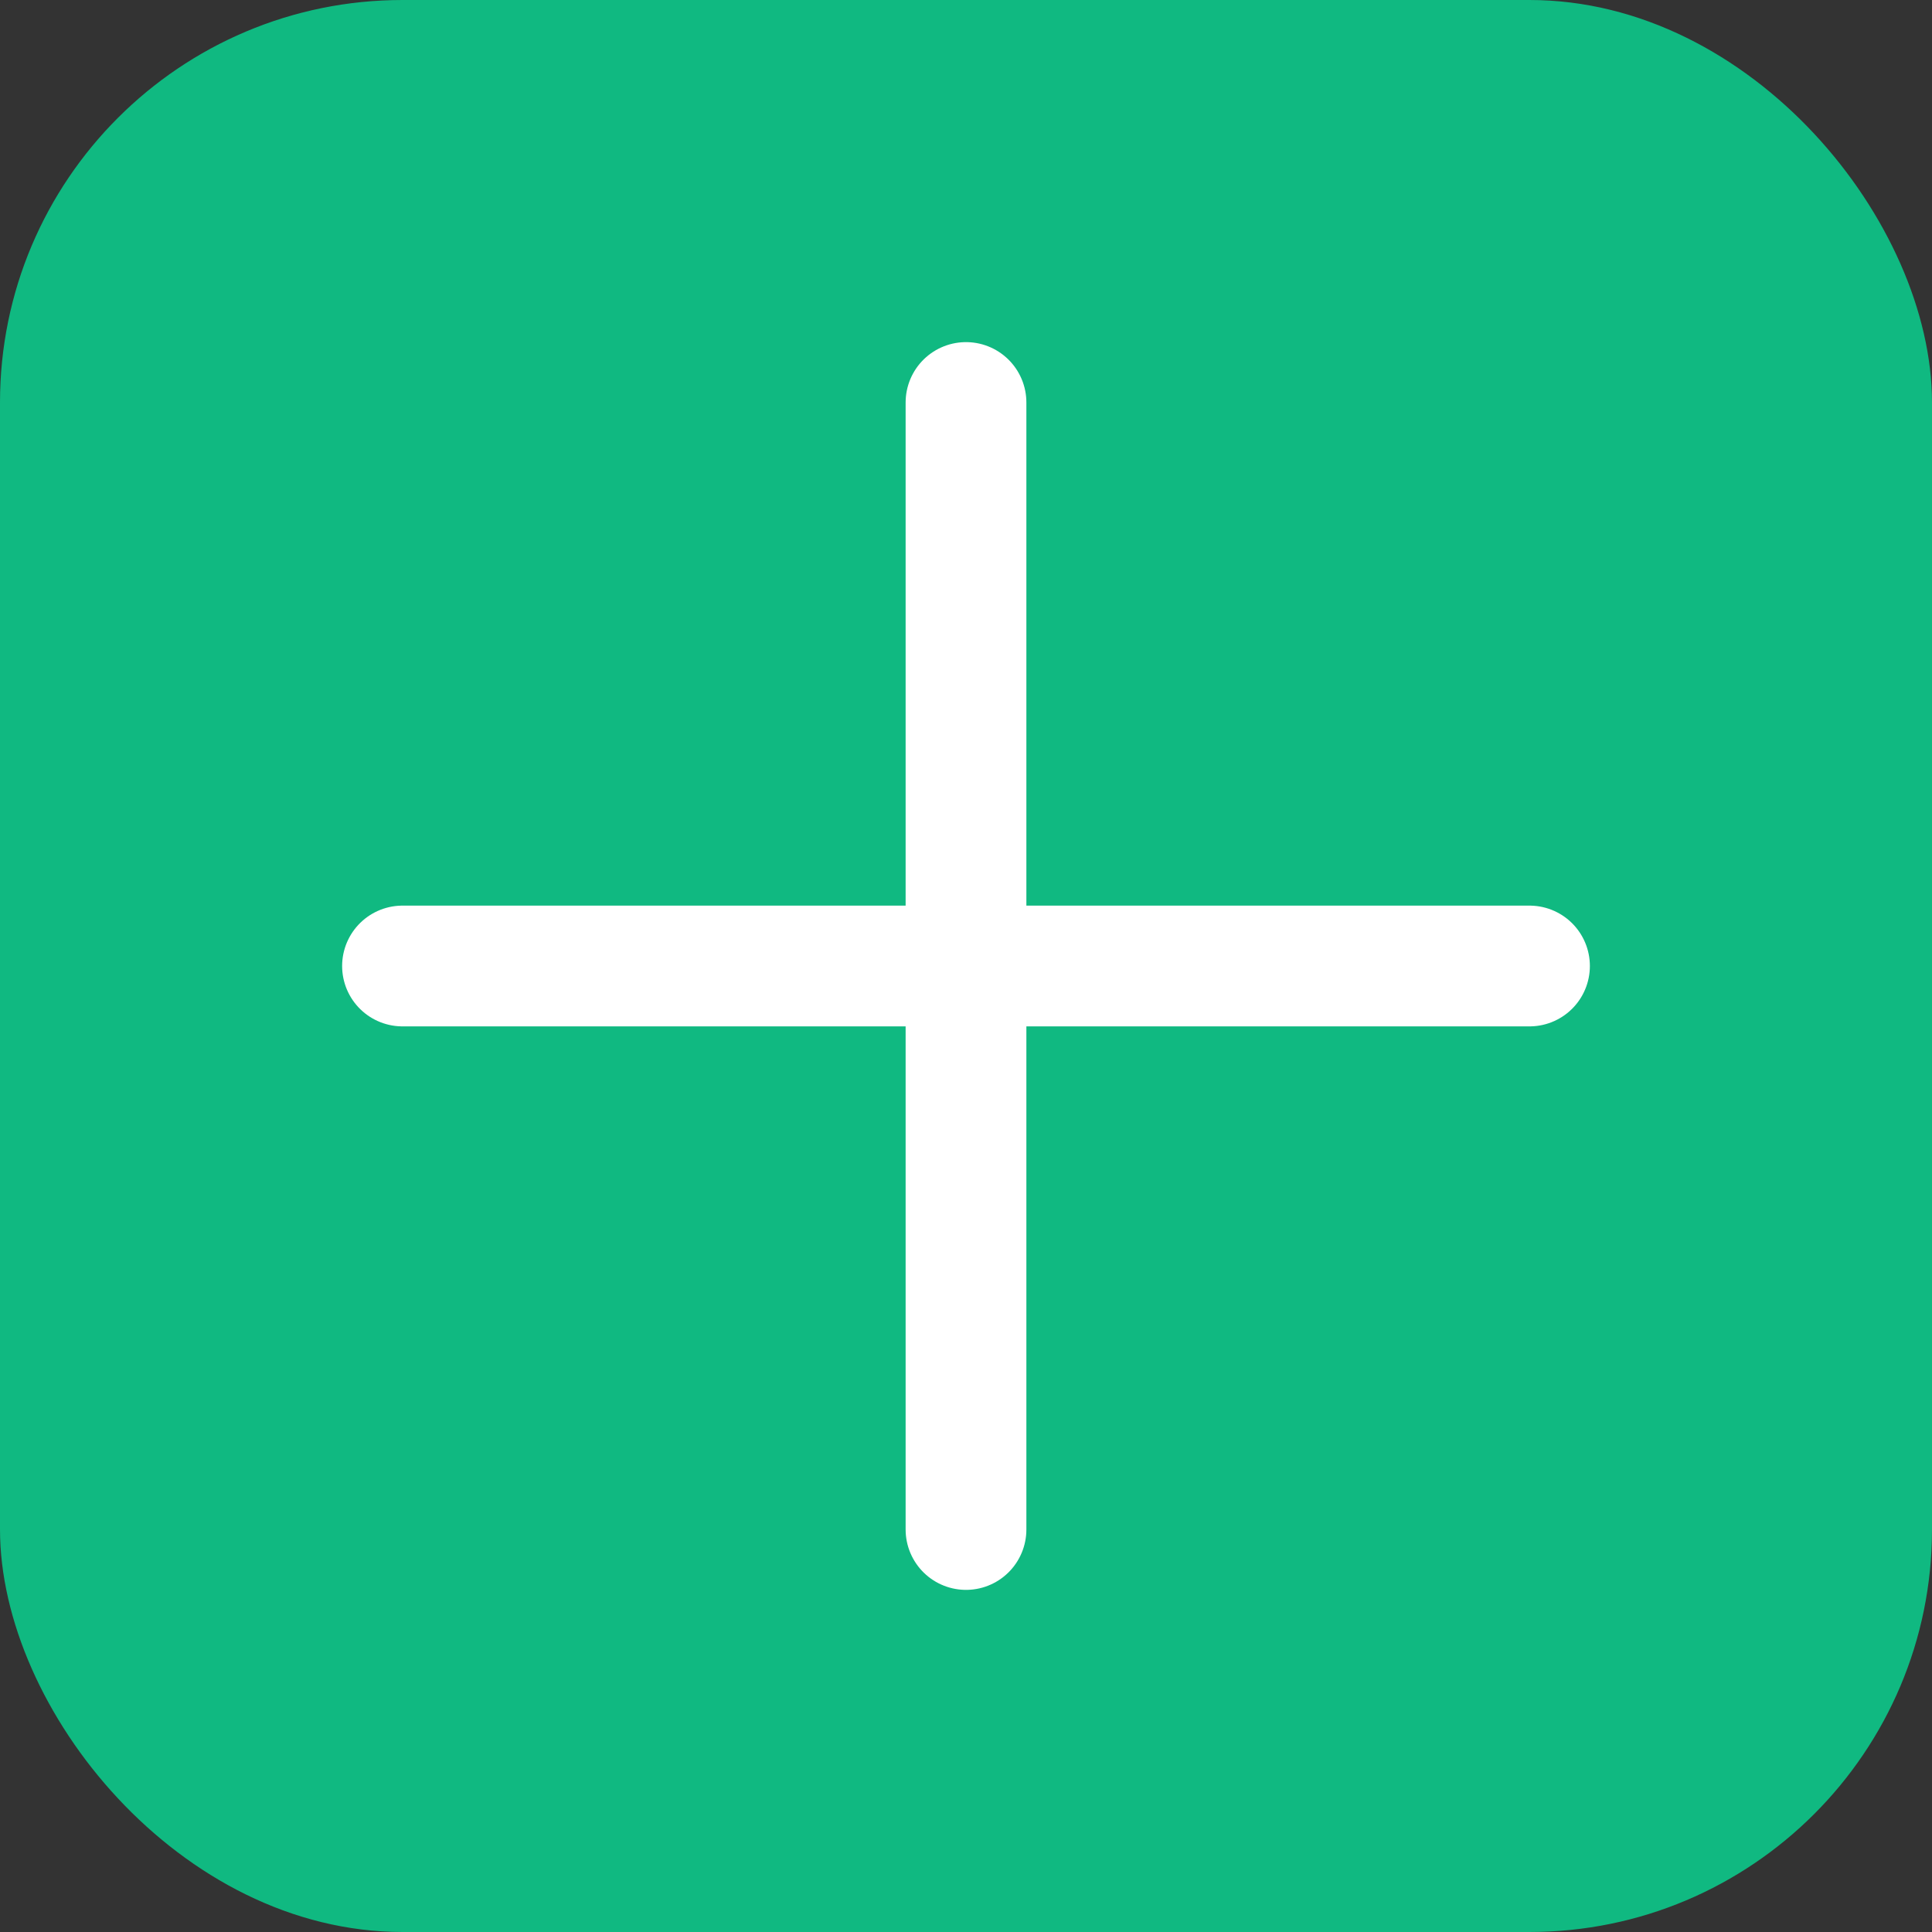 <svg width="96" height="96" viewBox="0 0 96 96" xmlns="http://www.w3.org/2000/svg">
  <rect x="0" y="0" width="96" height="96" fill="#333333" stroke="none"/>
  <rect width="96" height="96" fill="#10b981" rx="20"/>
  <path d="M48 20v56M20 48h56" stroke="white" stroke-width="6" stroke-linecap="round"/>
</svg>
